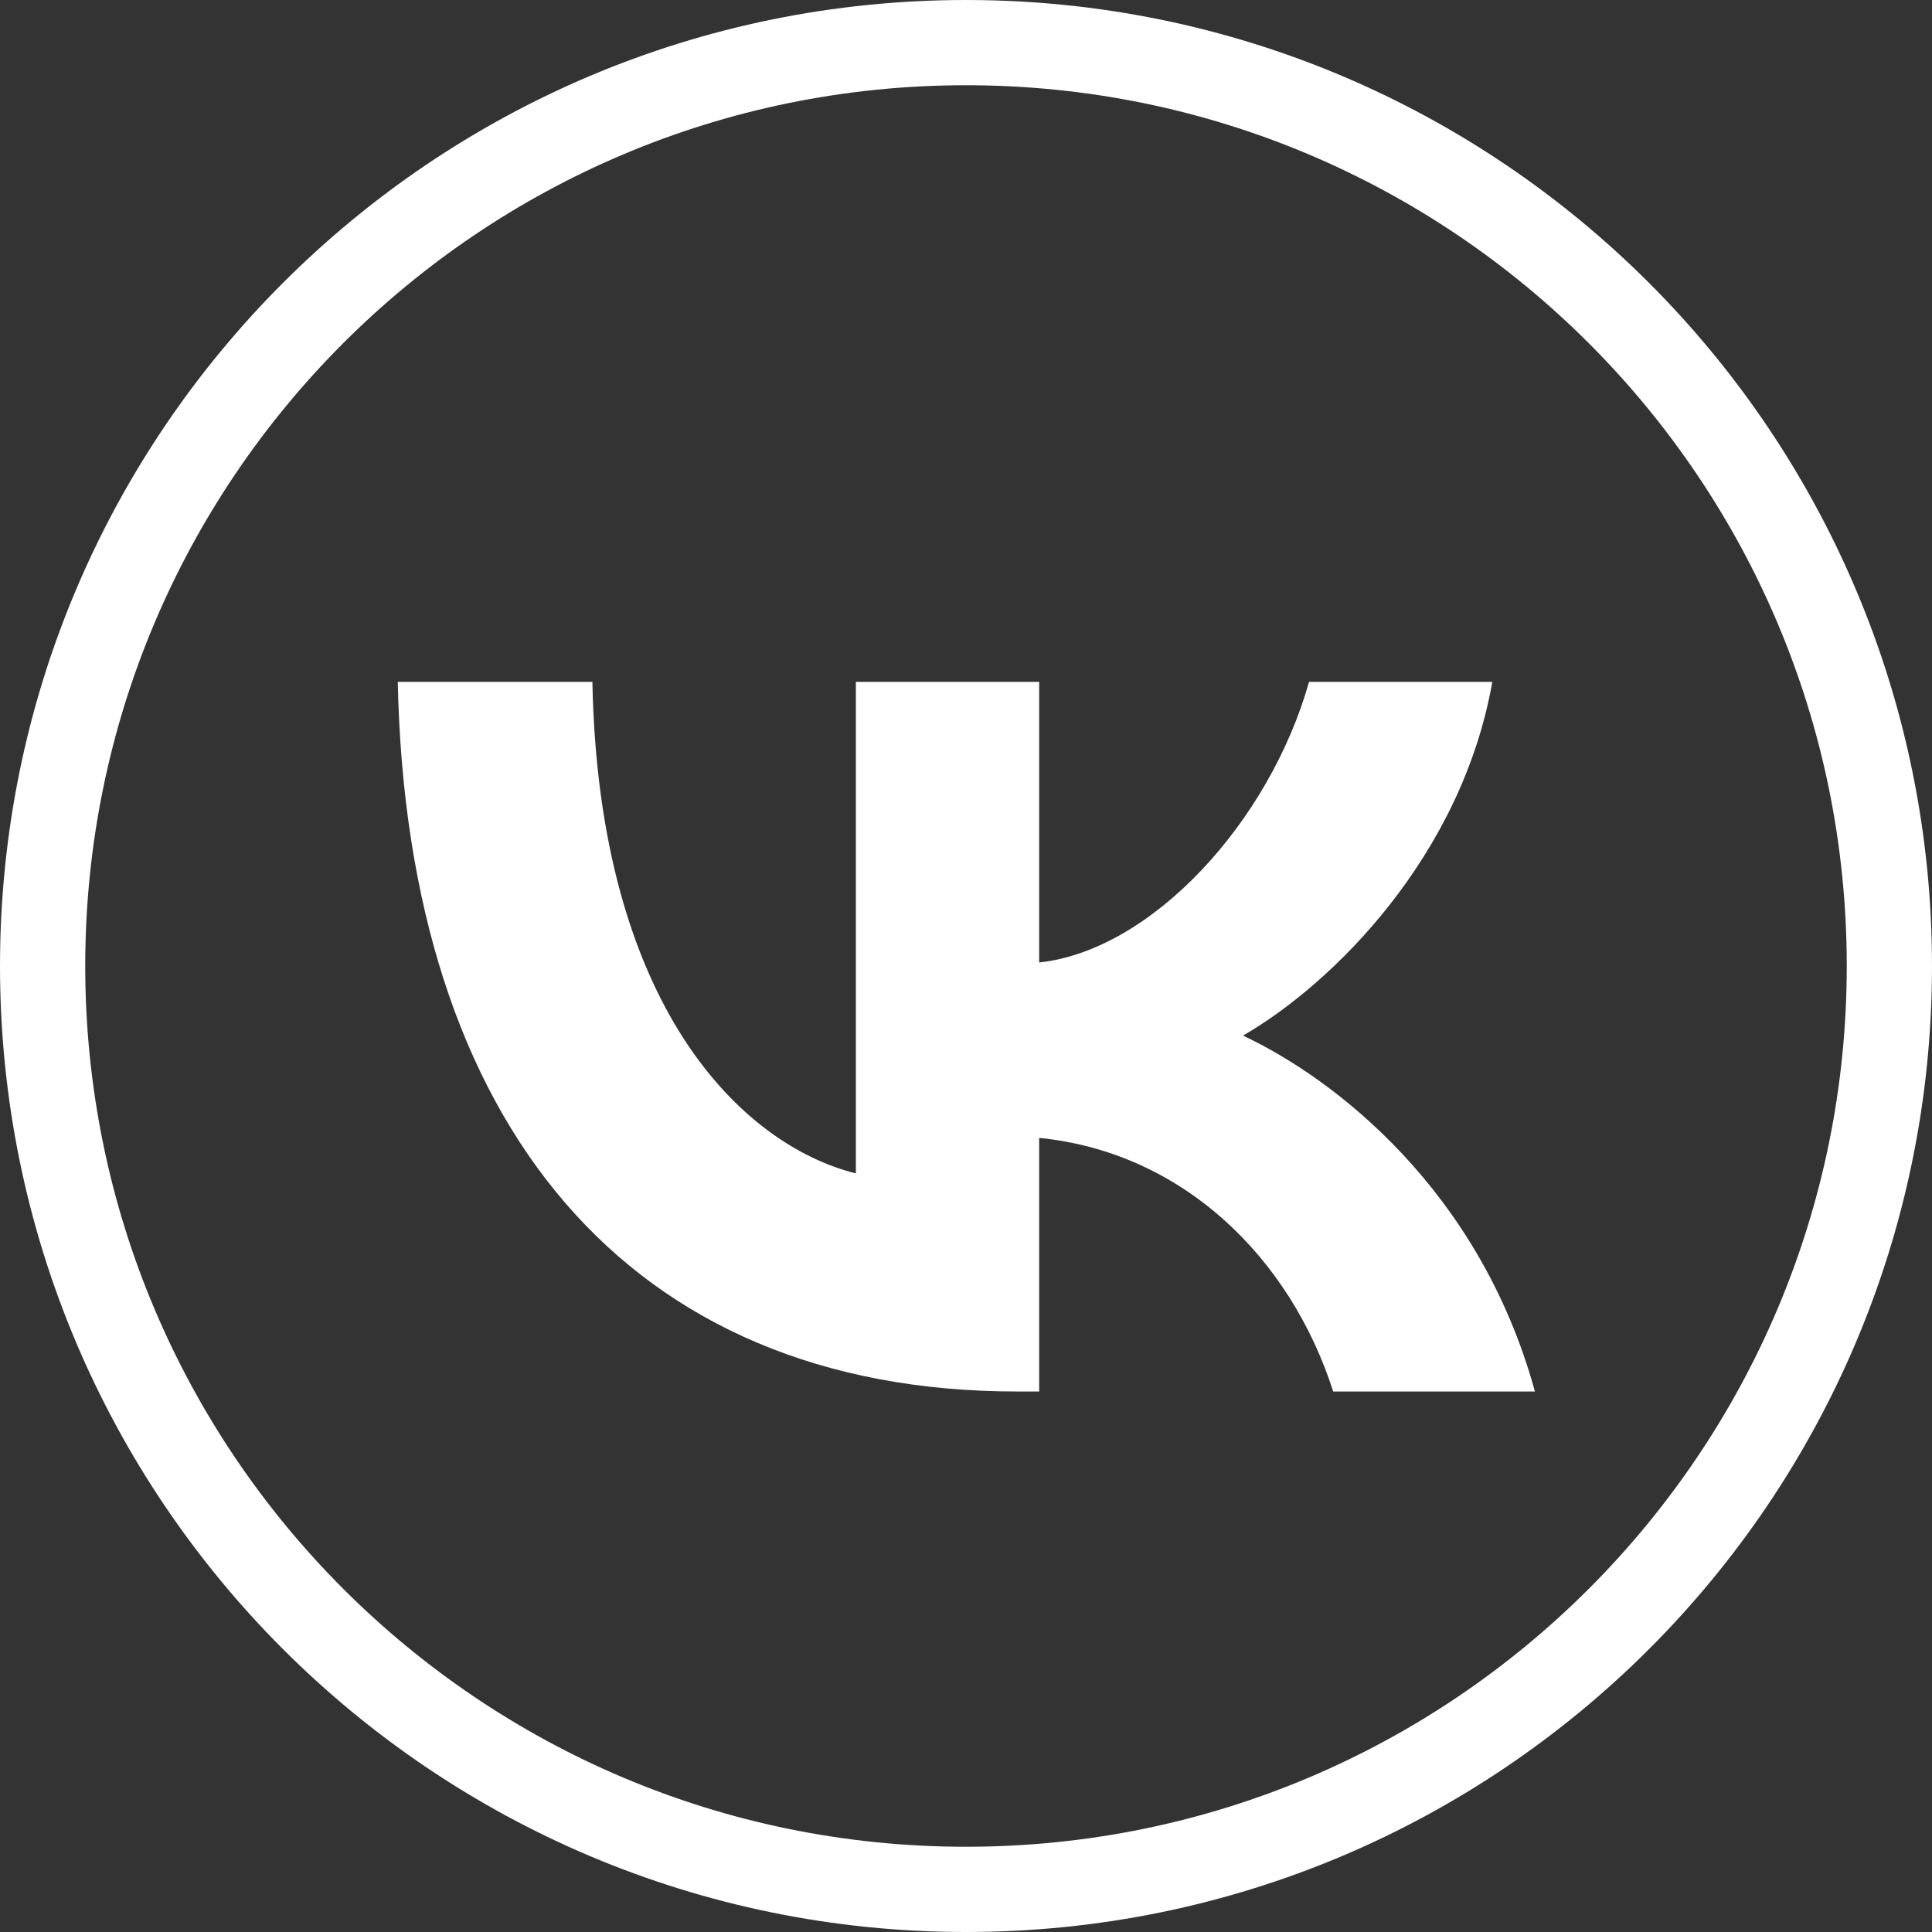 <svg width="34" height="34" viewBox="0 0 34 34" fill="none" xmlns="http://www.w3.org/2000/svg">
    <rect x="0" y="0" width="34" height="34" fill="#333333" stroke="none"/>
    <path
        d="M33.25 17C33.25 25.975 25.975 33.25 17 33.25C8.025 33.25 0.75 25.975 0.75 17C0.75 8.025 8.025 0.75 17 0.75C25.975 0.75 33.25 8.025 33.25 17Z"
        stroke="#fff" stroke-width="1.5" />
    <path
        d="M17.9 24.488C11.062 24.488 7.162 19.8 7 12H10.425C10.537 17.725 13.062 20.15 15.062 20.65V12H18.288V16.938C20.263 16.725 22.337 14.475 23.037 12H26.262C25.725 15.05 23.475 17.3 21.875 18.225C23.475 18.975 26.038 20.938 27.012 24.488H23.462C22.7 22.113 20.8 20.275 18.288 20.025V24.488H17.9Z"
        fill="#fff" />
</svg>